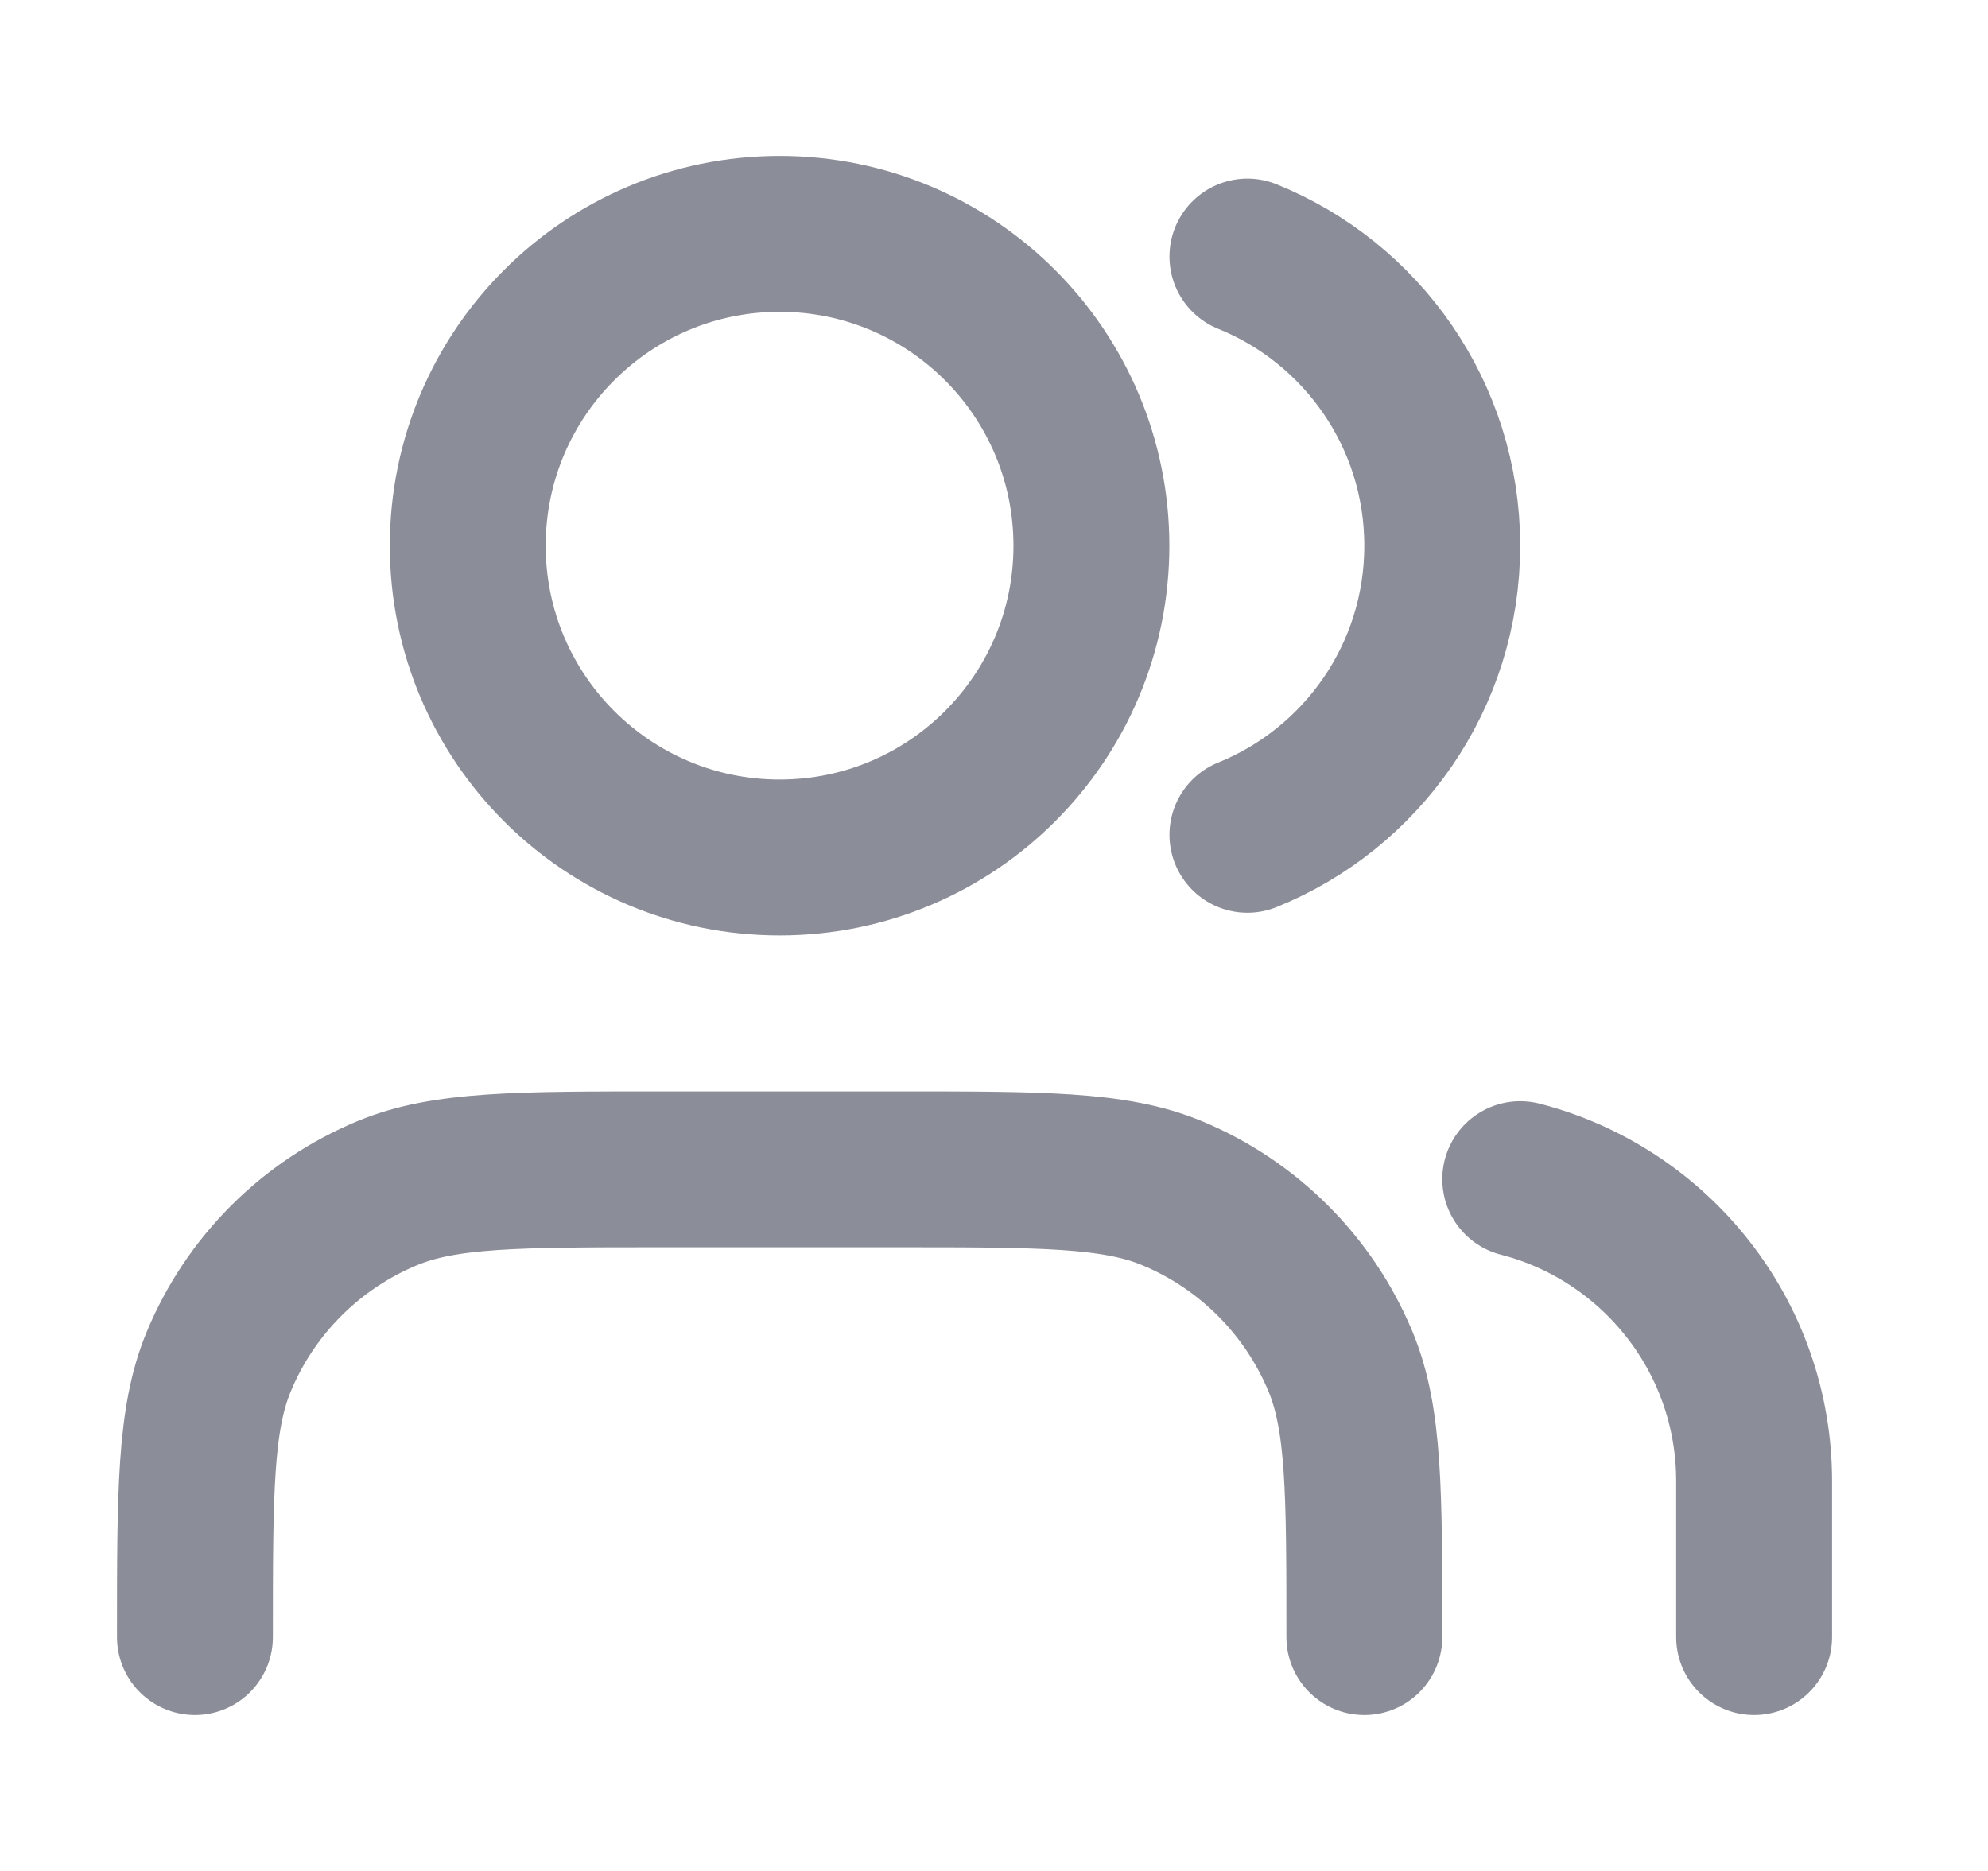 <svg width="17" height="16" viewBox="0 0 17 16" fill="none" xmlns="http://www.w3.org/2000/svg">
<path d="M15 14V12.667C15 11.424 14.15 10.38 13 10.084M10.667 2.194C11.644 2.589 12.333 3.548 12.333 4.667C12.333 5.786 11.644 6.744 10.667 7.139M11.667 14C11.667 12.758 11.667 12.136 11.464 11.646C11.193 10.993 10.674 10.474 10.021 10.203C9.531 10 8.909 10 7.667 10H5.667C4.424 10 3.803 10 3.313 10.203C2.66 10.474 2.14 10.993 1.87 11.646C1.667 12.136 1.667 12.758 1.667 14M9.333 4.667C9.333 6.139 8.14 7.333 6.667 7.333C5.194 7.333 4 6.139 4 4.667C4 3.194 5.194 2 6.667 2C8.14 2 9.333 3.194 9.333 4.667Z" stroke="#8B8D98" stroke-width="1.333" stroke-linecap="round" stroke-linejoin="round"/>
</svg>
